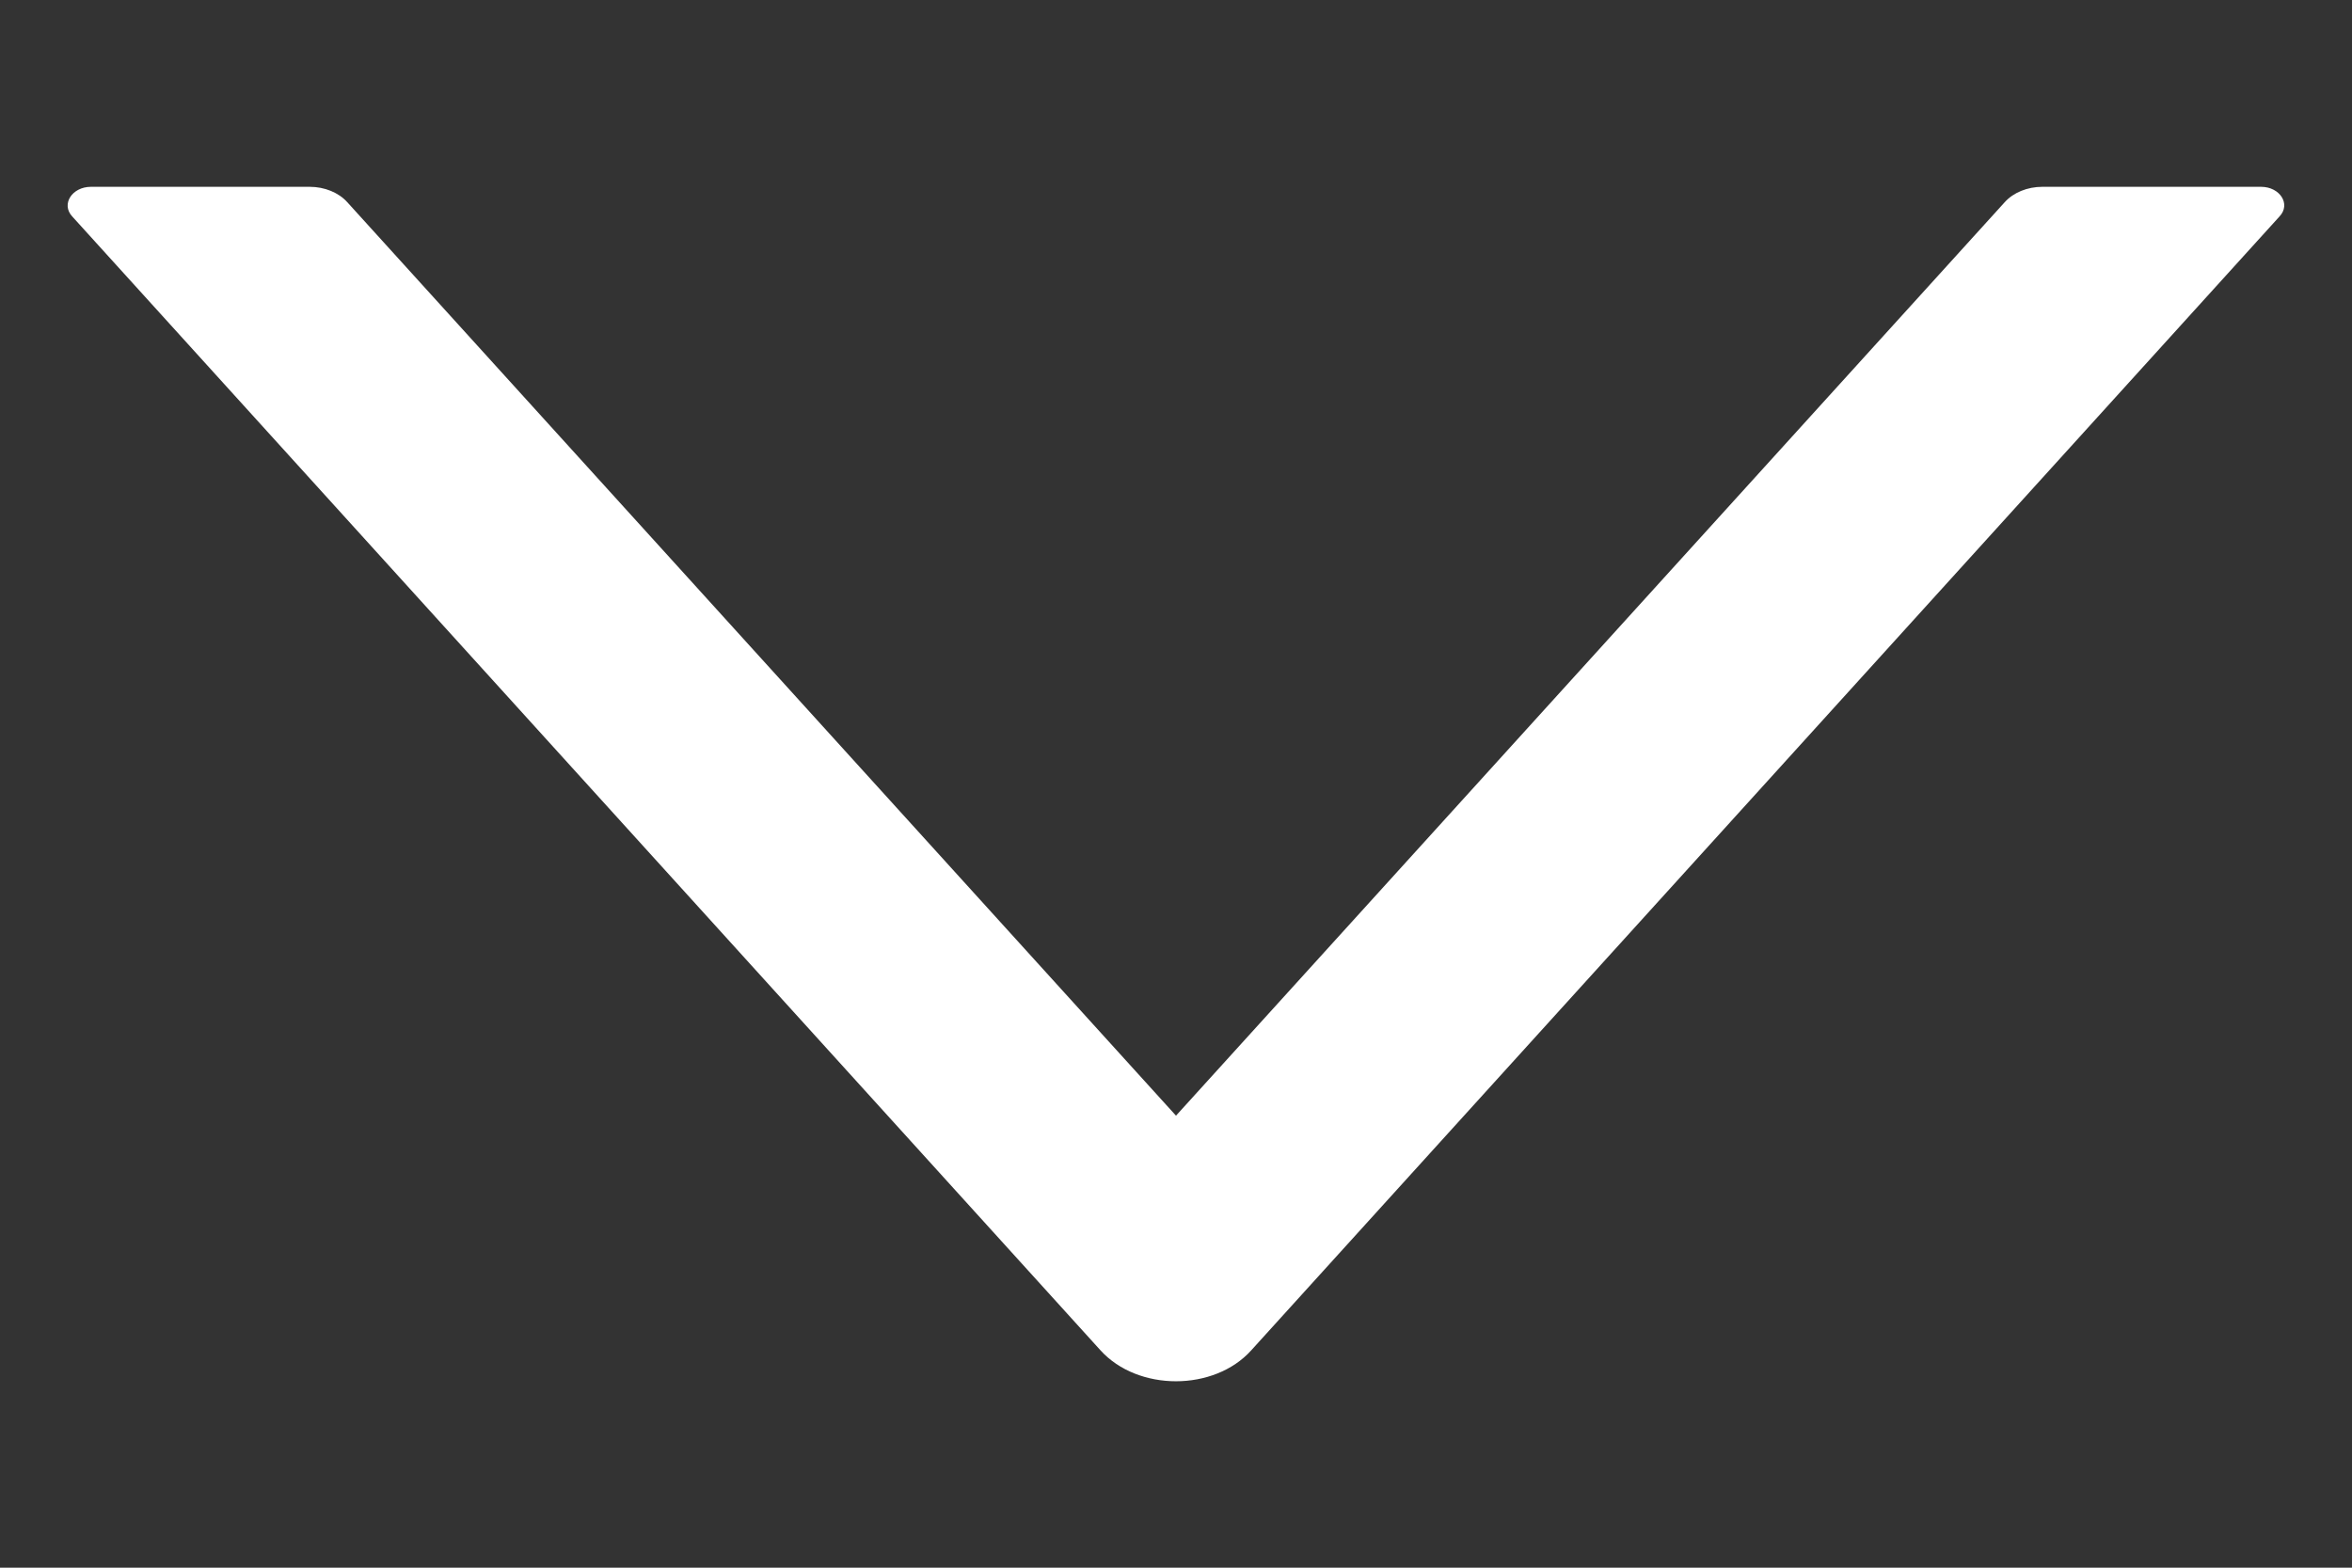 <svg width="9" height="6" viewBox="0 0 9 6" fill="none" xmlns="http://www.w3.org/2000/svg">
<rect x="0" y="0" width="9" height="6" fill="#333333" stroke="none"/>
<path d="M8.652 0.715H7.815C7.758 0.715 7.704 0.737 7.671 0.774L4.5 4.27L1.329 0.774C1.296 0.737 1.242 0.715 1.185 0.715H0.348C0.276 0.715 0.233 0.781 0.276 0.828L4.211 5.168C4.354 5.326 4.646 5.326 4.788 5.168L8.723 0.828C8.767 0.781 8.724 0.715 8.652 0.715V0.715Z" fill="white"/>
</svg>

